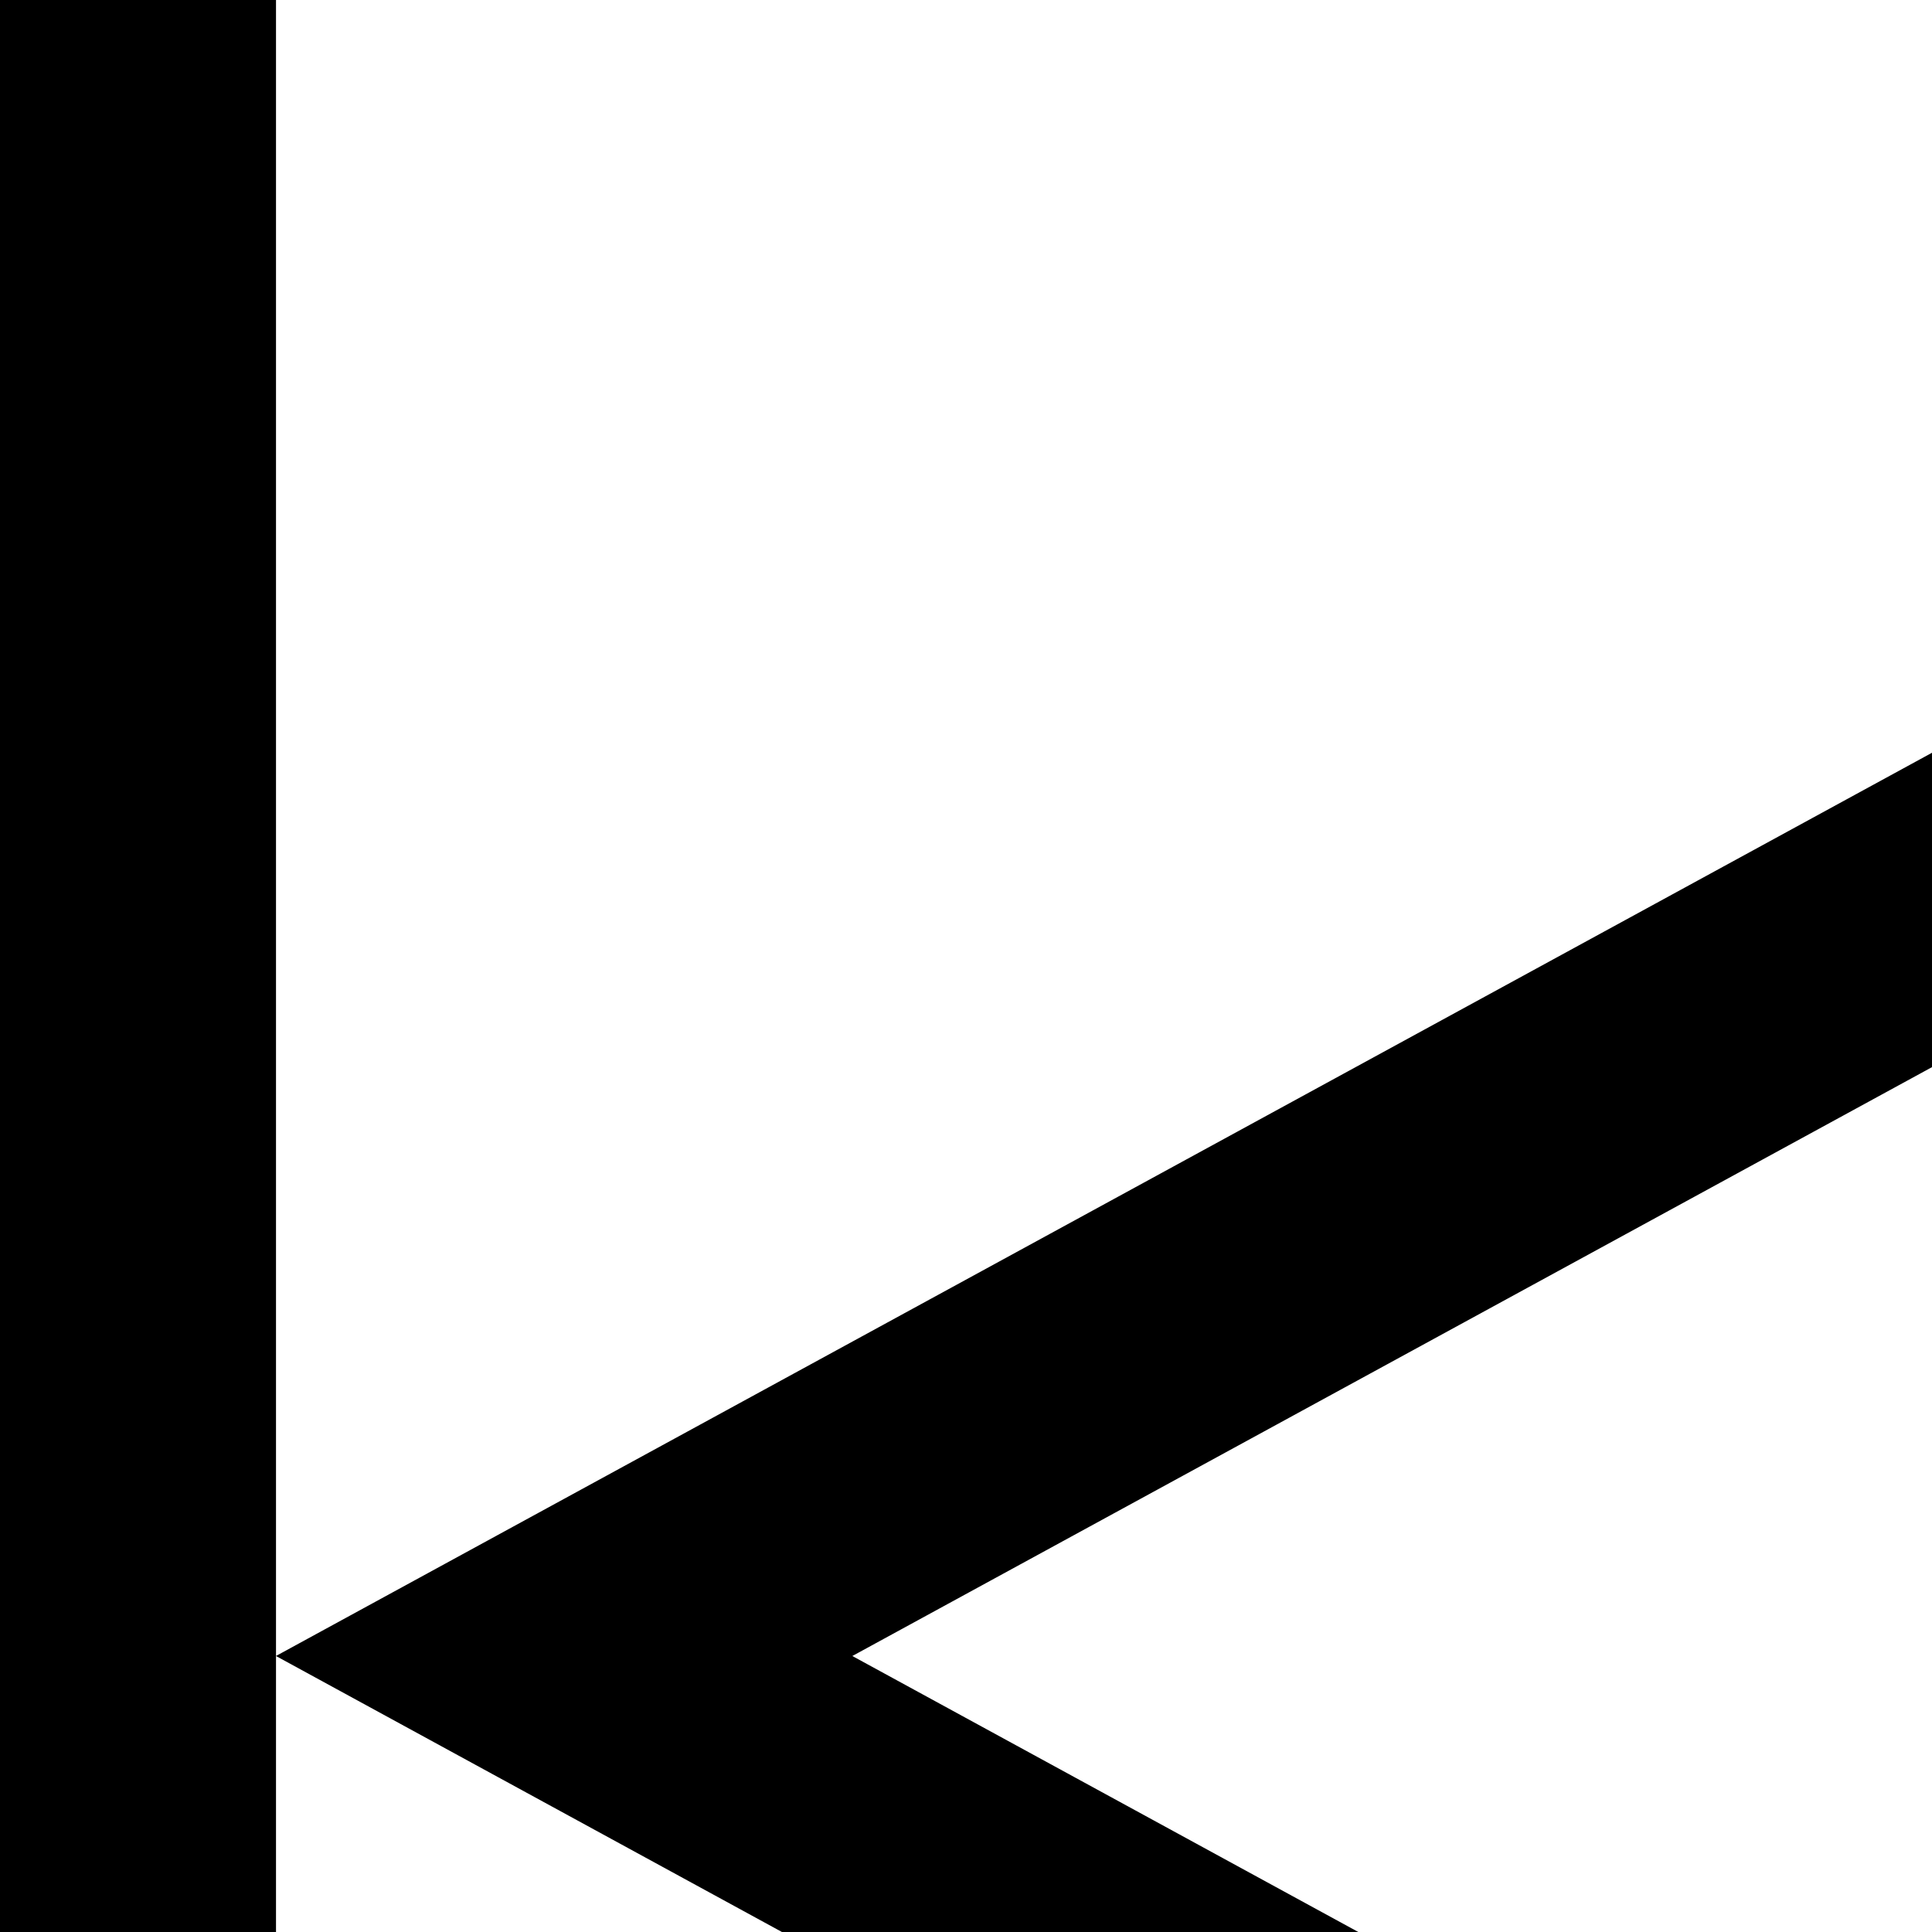 <svg width="14" height="14" viewbox="0 0 24 24" fill="none" xmlns="http://www.w3.org/2000/svg">
  <path d="M23 1.685L4.088 12L23 22.316L23 1.685Z" stroke="currentColor" stroke-width="2"></path>
  <rect width="2" height="24" transform="matrix(-1 0 0 1 2 0)" fill="currentColor"></rect>
</svg>